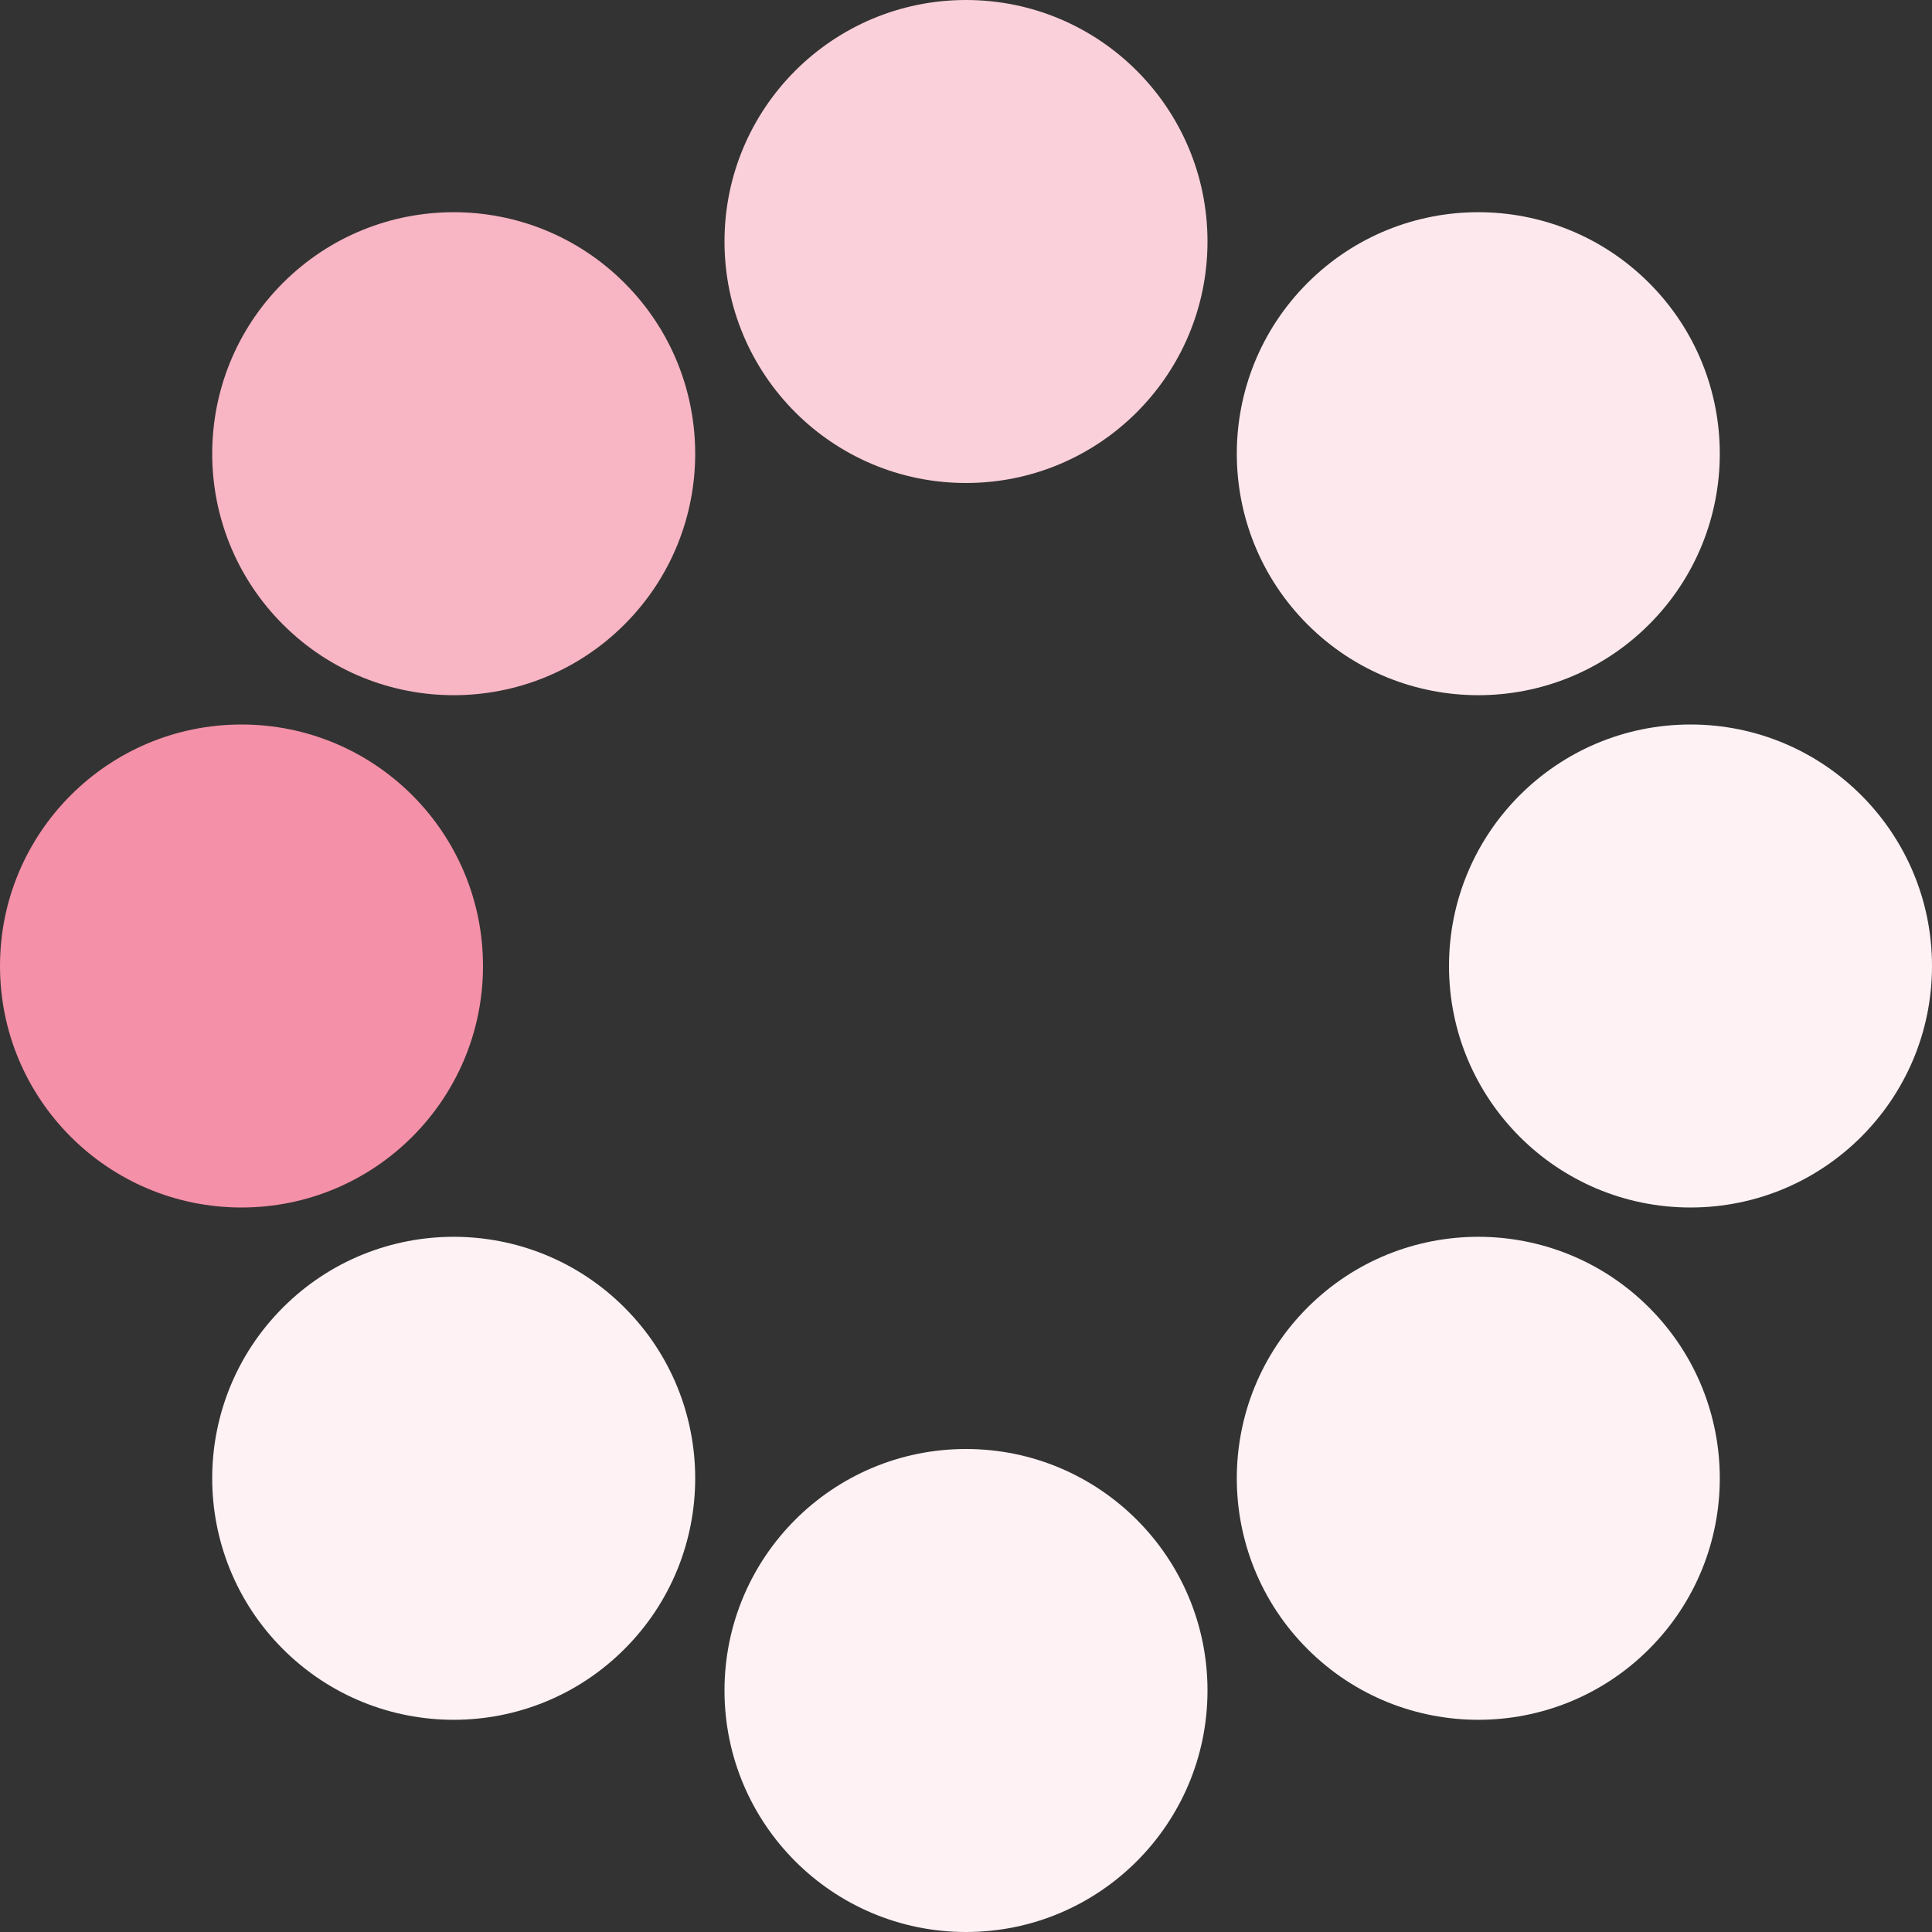 <?xml version="1.0" encoding="UTF-8" standalone="no"?><svg xmlns:svg="http://www.w3.org/2000/svg" xmlns="http://www.w3.org/2000/svg" xmlns:xlink="http://www.w3.org/1999/xlink" version="1.0" width="64px" height="64px" viewBox="0 0 128 128" xml:space="preserve"><rect x="0" y="0" width="128" height="128" fill="#333333" stroke="none"/><g><circle cx="16" cy="64" r="16" fill="#f490a7"/><circle cx="16" cy="64" r="16" fill="#f8b5c4" transform="rotate(45,64,64)"/><circle cx="16" cy="64" r="16" fill="#fad0da" transform="rotate(90,64,64)"/><circle cx="16" cy="64" r="16" fill="#fde9ed" transform="rotate(135,64,64)"/><circle cx="16" cy="64" r="16" fill="#fef2f5" transform="rotate(180,64,64)"/><circle cx="16" cy="64" r="16" fill="#fef2f5" transform="rotate(225,64,64)"/><circle cx="16" cy="64" r="16" fill="#fef2f5" transform="rotate(270,64,64)"/><circle cx="16" cy="64" r="16" fill="#fef2f5" transform="rotate(315,64,64)"/><animateTransform attributeName="transform" type="rotate" values="0 64 64;315 64 64;270 64 64;225 64 64;180 64 64;135 64 64;90 64 64;45 64 64" calcMode="discrete" dur="720ms" repeatCount="indefinite"></animateTransform></g></svg>